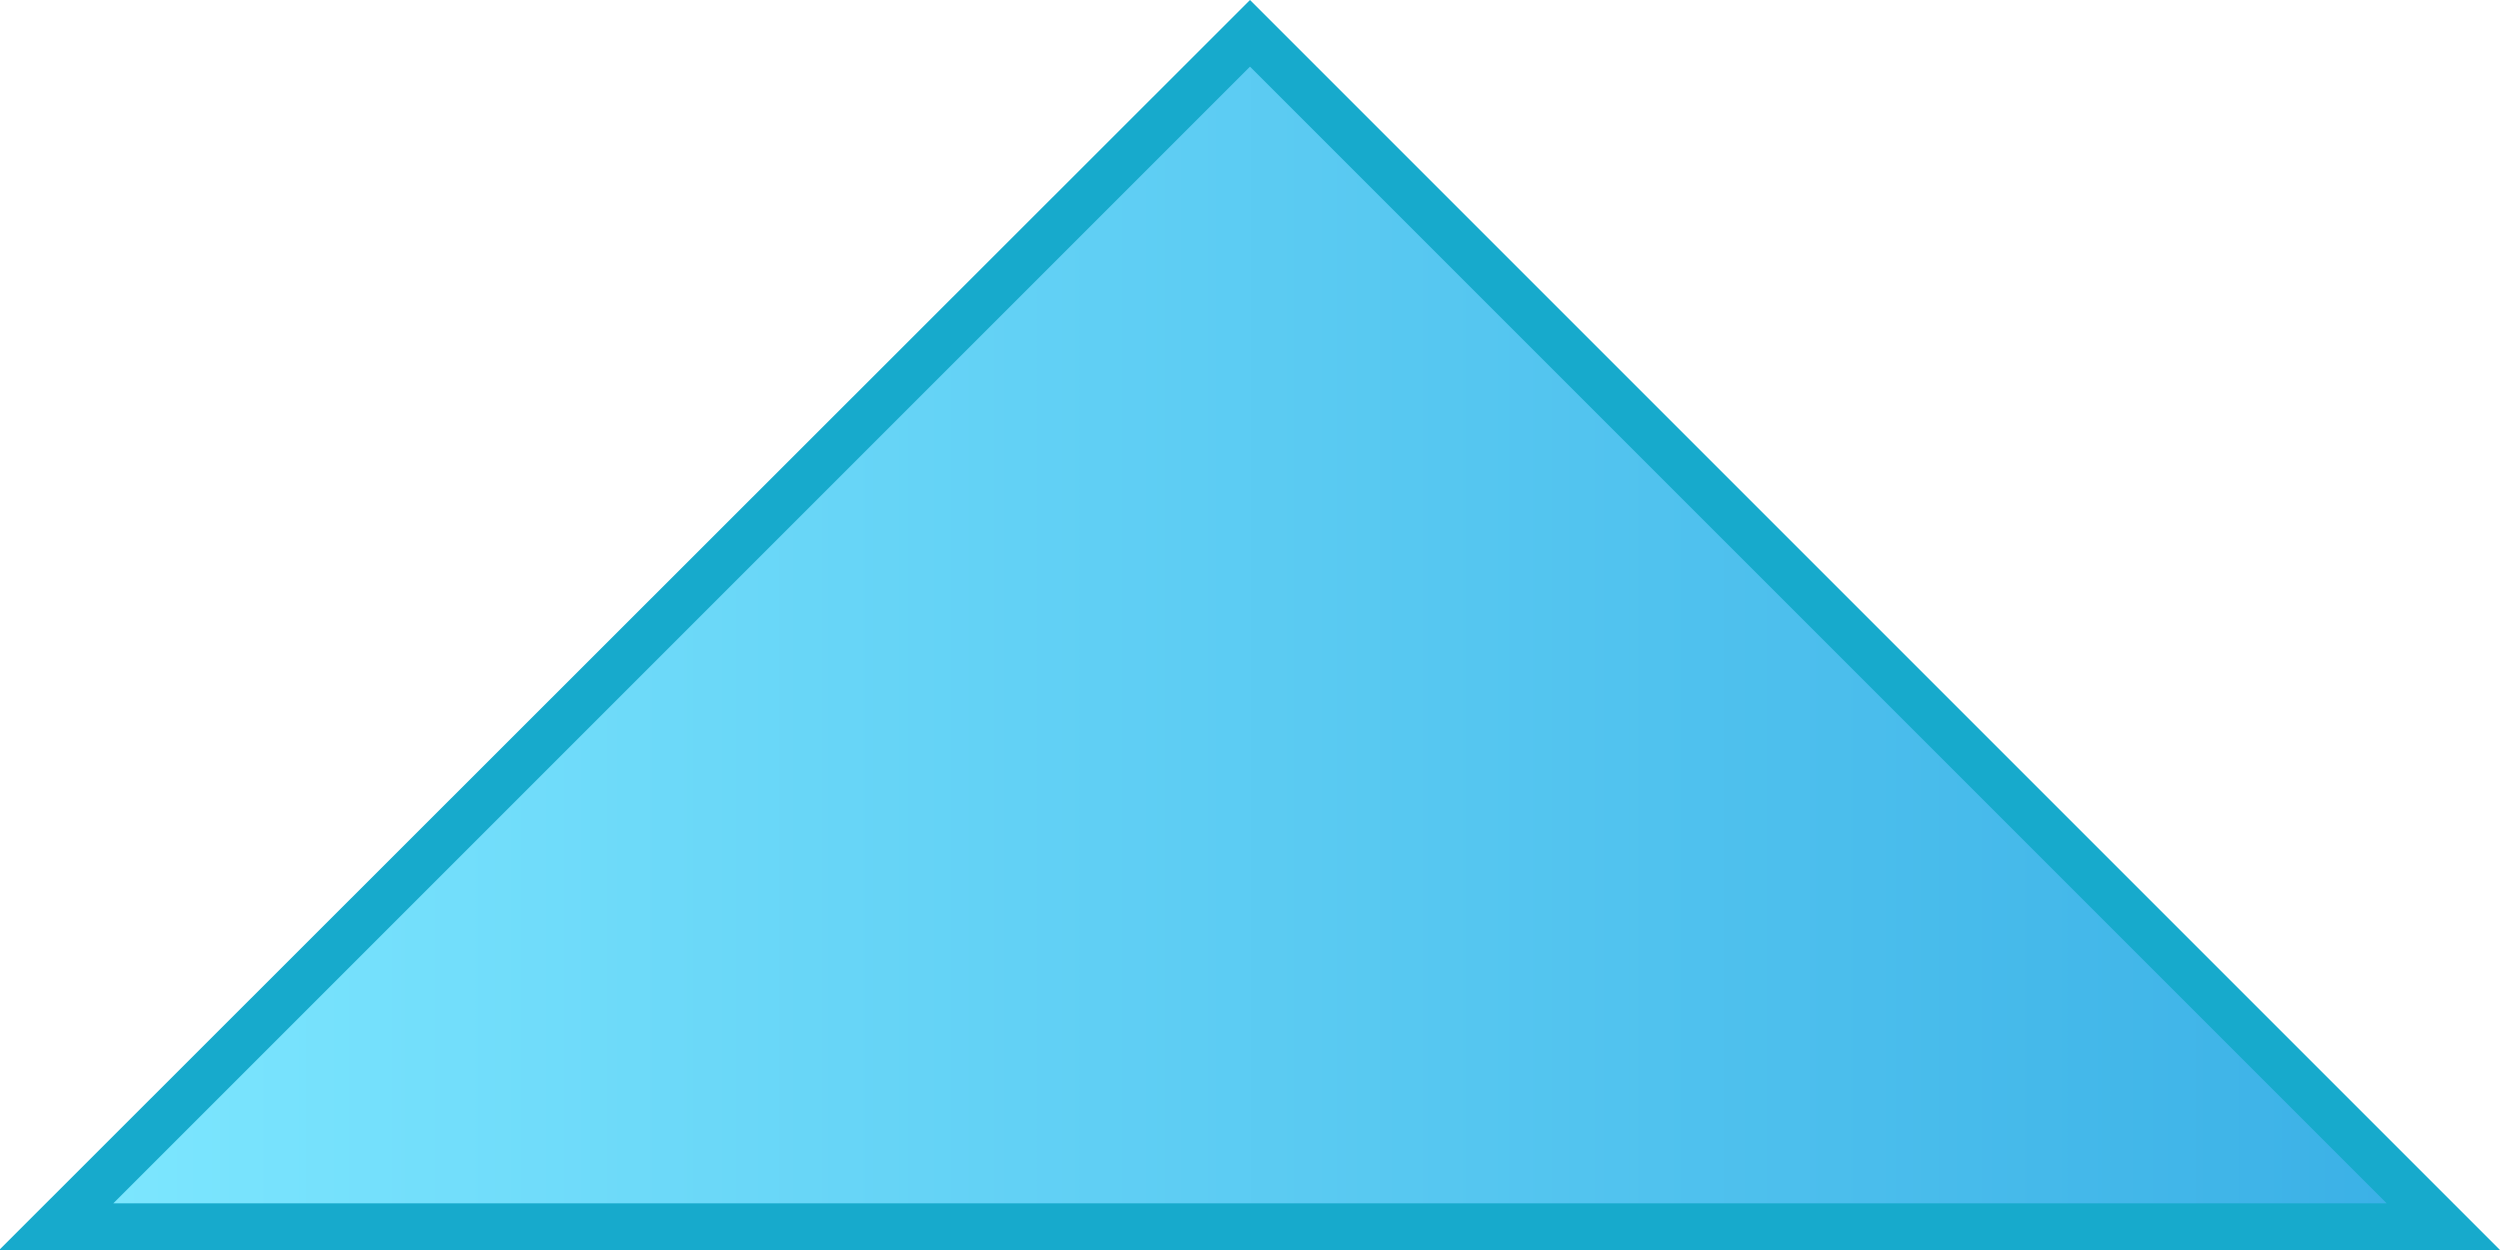 <?xml version="1.0" encoding="utf-8"?>
<!-- Generator: Adobe Illustrator 23.1.0, SVG Export Plug-In . SVG Version: 6.00 Build 0)  -->
<svg version="1.1" id="레이어_1" xmlns="http://www.w3.org/2000/svg" xmlns:xlink="http://www.w3.org/1999/xlink" x="0px"
	 y="0px" width="300px" height="150px" viewBox="0 0 300 150" style="enable-background:new 0 0 300 150;" xml:space="preserve">
<g>
	<defs>
		<polygon id="SVGID_1_" points="6.7,147.2 293.2,147.2 150,4 		"/>
	</defs>
	<clipPath id="SVGID_2_">
		<use xlink:href="#SVGID_1_"  style="overflow:visible;"/>
	</clipPath>
	
		<linearGradient id="SVGID_3_" gradientUnits="userSpaceOnUse" x1="-487.567" y1="436.748" x2="-486.436" y2="436.748" gradientTransform="matrix(253.273 0 0 -253.273 123494.031 110691.961)">
		<stop  offset="0" style="stop-color:#7DE7FF"/>
		<stop  offset="7.843140e-03" style="stop-color:#7DE7FF"/>
		<stop  offset="0.996" style="stop-color:#3AB0E6"/>
		<stop  offset="1" style="stop-color:#3AB0E6"/>
	</linearGradient>
	<rect x="6.7" y="4" style="clip-path:url(#SVGID_2_);fill:url(#SVGID_3_);" width="286.4" height="143.2"/>
</g>
<g>
	<path style="fill:#17AACC;" d="M150,8l136.4,136.4H13.6L150,8z M150,0L0,149.9v0.1h300L150,0z"/>
</g>
<g>
</g>
<g>
</g>
<g>
</g>
<g>
</g>
<g>
</g>
<g>
</g>
<g>
</g>
<g>
</g>
<g>
</g>
<g>
</g>
<g>
</g>
<g>
</g>
<g>
</g>
<g>
</g>
<g>
</g>
</svg>
